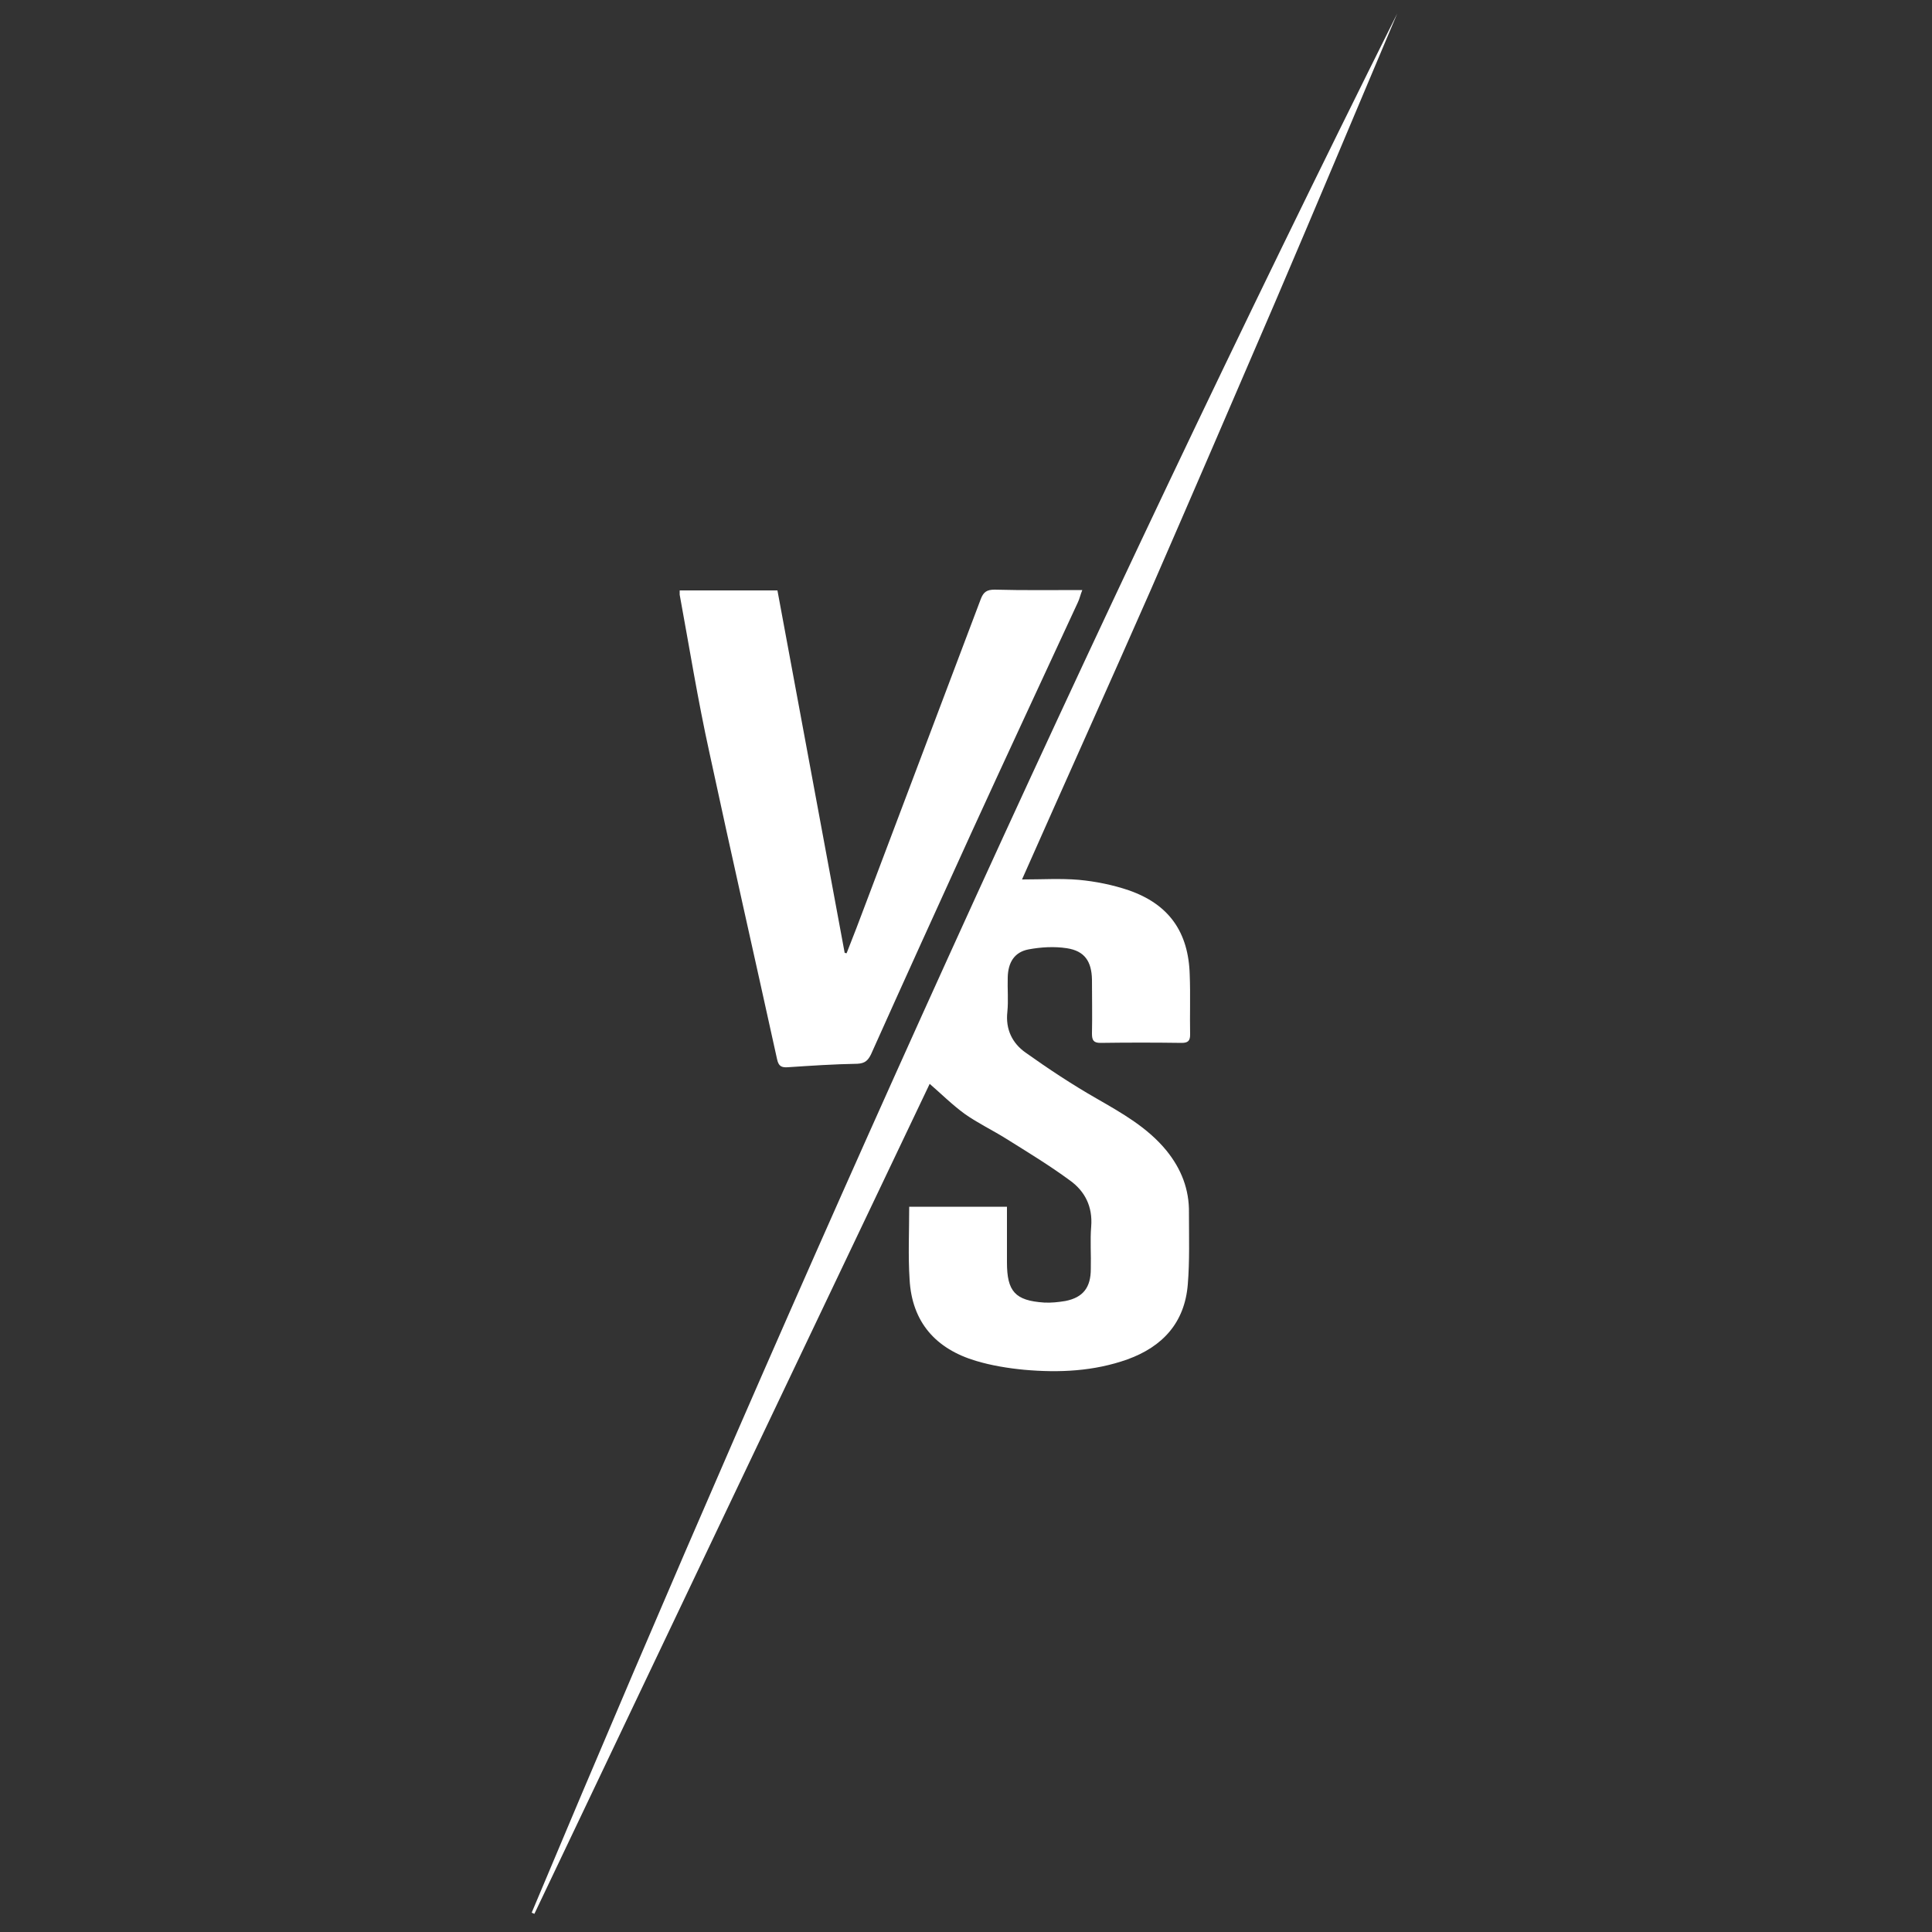 <?xml version="1.0" encoding="utf-8"?>
<!-- Generator: Adobe Illustrator 19.0.0, SVG Export Plug-In . SVG Version: 6.00 Build 0)  -->
<svg version="1.1" id="Livello_1" xmlns="http://www.w3.org/2000/svg" xmlns:xlink="http://www.w3.org/1999/xlink" x="0em" y="0em"
	 viewBox="0 0 500 500" style="enable-background:new 0 0 500 500;" xml:space="preserve">
<rect x="0" y="0" width="500" height="500" fill="#333333" stroke="none"/>
<style type="text/css">
	.st0{fill:#FFFFFF;}
</style>
<g id="XMLID_1_">
	<path id="XMLID_2_" class="st0" d="M330,78.2c10.6-24.8,21.1-49.8,31.6-74.7c-80.5,161.2-154.3,325.4-224,491.5
		c0.2,0.1,0.5,0.2,0.7,0.3c34.1-71.7,68.3-143.4,102.3-214.8c2.9,2.5,5.8,5.4,9.1,7.8c3.4,2.4,7.2,4.2,10.7,6.4
		c5.6,3.5,11.2,6.9,16.5,10.8c3.9,2.8,5.9,6.8,5.5,11.9c-0.3,3.6,0,7.3-0.1,11c0,4.8-2,7.4-6.6,8.3c-1.8,0.3-3.7,0.5-5.5,0.4
		c-7.5-0.5-9.6-2.9-9.6-10.4c0-1.3,0-2.5,0-3.8c0-3.5,0-7,0-10.6c-8.6,0-16.8,0-25.3,0c0,6.5-0.3,12.6,0.1,18.8
		c0.6,11.1,6.8,18,17.2,21.1c4,1.2,8.3,1.9,12.5,2.3c9,0.8,18,0.4,26.7-2.7c9.1-3.3,14.8-9.5,15.6-19.4c0.5-6.1,0.3-12.3,0.3-18.5
		c0.1-6.1-2-11.4-5.8-16.1c-4.9-6-11.5-9.7-18.1-13.5c-6.3-3.6-12.5-7.7-18.4-11.9c-3.4-2.4-5.2-6-4.7-10.5c0.3-3,0-6,0.1-9
		c0.1-3.8,1.7-6.5,5.4-7.2c3.2-0.6,6.7-0.8,9.9-0.3c4.6,0.7,6.4,3.4,6.5,8.1c0,4.7,0.1,9.3,0,14c0,1.7,0.4,2.4,2.2,2.4
		c7-0.1,14-0.1,21,0c1.6,0,2.2-0.5,2.2-2.1c-0.1-5.2,0.1-10.4-0.1-15.5c-0.3-11.1-5.4-18.3-15.8-21.9c-4.1-1.4-8.6-2.3-12.9-2.7
		c-4.7-0.4-9.5-0.1-14.7-0.1c11.2-25.3,22.4-50.1,33.3-74.9C308.6,127.9,319.3,103.1,330,78.2z"/>
	<path id="XMLID_6_" class="st0" d="M183.6,194.8c5.7,26.5,11.7,52.9,17.5,79.3c0.4,1.9,1.2,2.2,2.8,2.1c6-0.4,12-0.8,18-0.9
		c1.9-0.1,2.7-0.8,3.5-2.4c8.6-19.2,17.3-38.3,26-57.4c9.1-19.9,18.3-39.6,27.5-59.5c0.5-1,0.7-2.1,1.2-3.3
		c-7.9,0-15.3,0.1-22.7-0.1c-2,0-2.9,0.6-3.6,2.5c-9.9,26.2-19.8,52.4-29.7,78.6c-1.6,4.3-3.3,8.7-5,13c-0.2,0-0.3-0.1-0.5-0.1
		c-5.8-31.2-11.6-62.5-17.4-93.8c-8.5,0-16.9,0-25.3,0c0,0.6,0,0.8,0,1.1C178.4,167.5,180.6,181.2,183.6,194.8z"/>
</g>
</svg>
